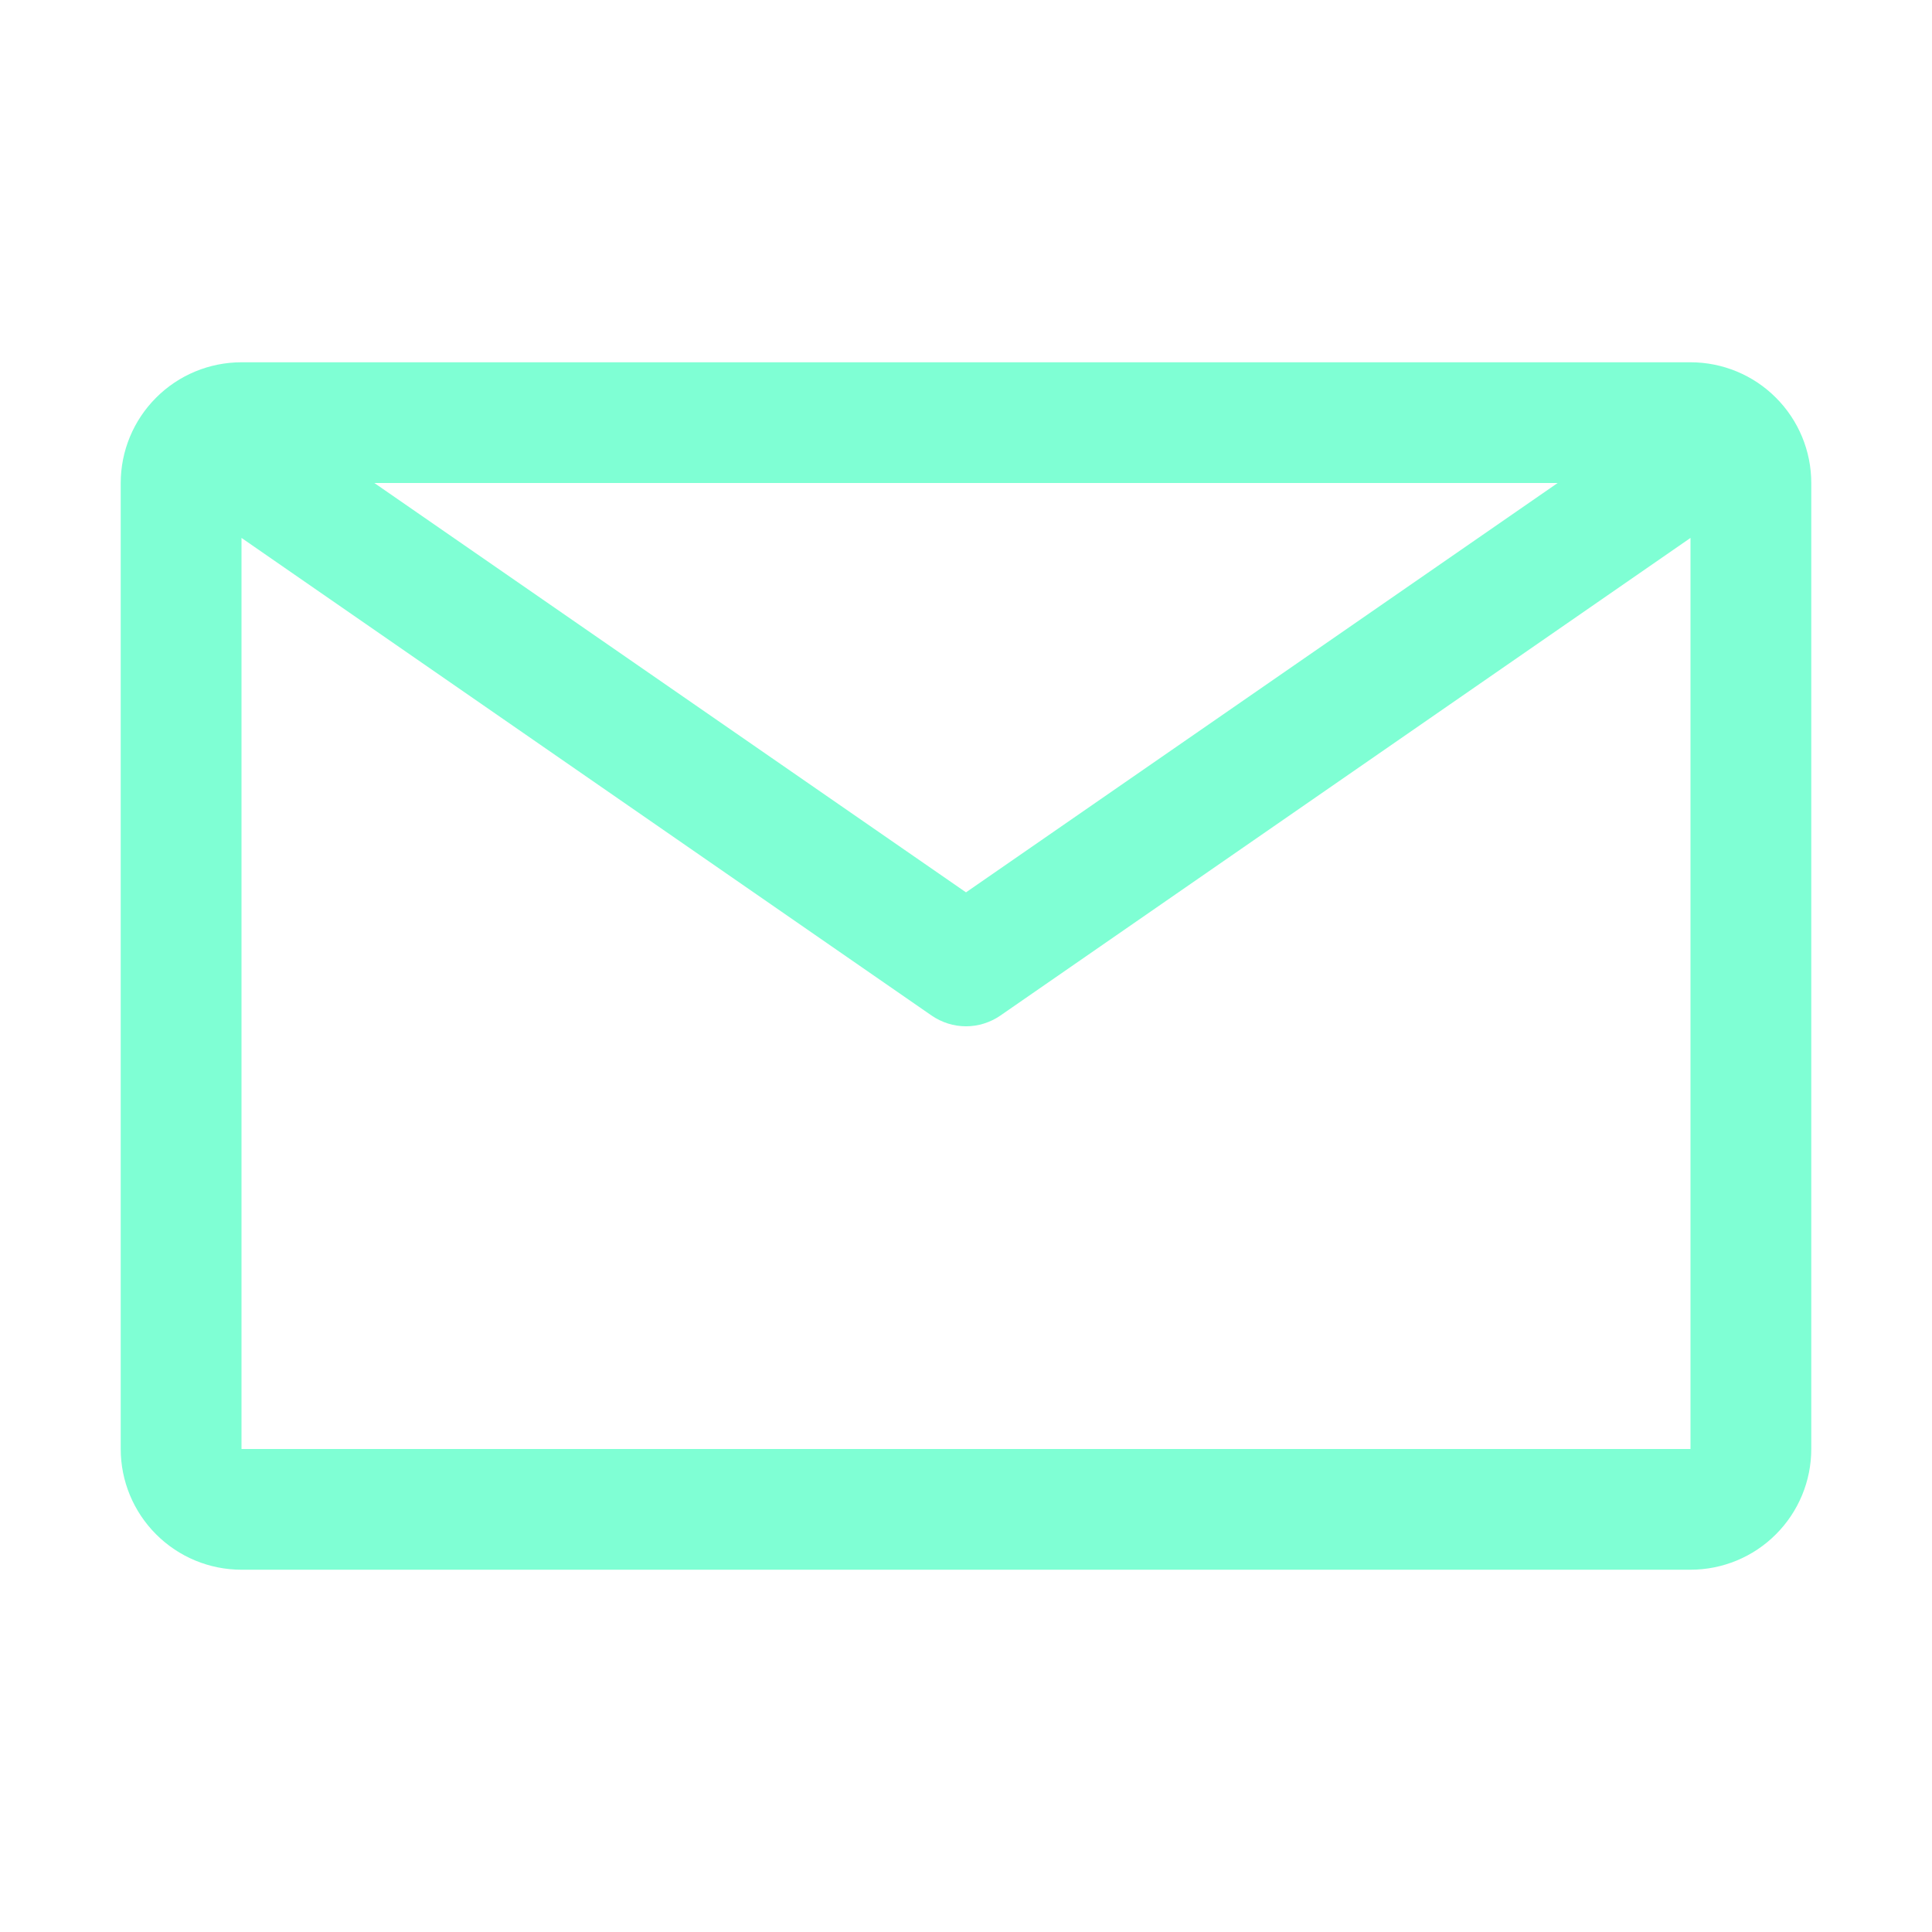 <svg width="33" height="33" viewBox="0 0 33 33" fill="none" xmlns="http://www.w3.org/2000/svg">
<path d="M28.875 6.188H4.125C3.578 6.188 3.053 6.405 2.667 6.792C2.28 7.178 2.062 7.703 2.062 8.25V24.75C2.062 25.297 2.28 25.822 2.667 26.208C3.053 26.595 3.578 26.812 4.125 26.812H28.875C29.422 26.812 29.947 26.595 30.333 26.208C30.72 25.822 30.938 25.297 30.938 24.75V8.25C30.938 7.703 30.72 7.178 30.333 6.792C29.947 6.405 29.422 6.188 28.875 6.188ZM26.606 8.25L16.5 15.242L6.394 8.25H26.606ZM4.125 24.75V9.188L15.912 17.346C16.085 17.465 16.29 17.53 16.5 17.53C16.71 17.53 16.915 17.465 17.088 17.346L28.875 9.188V24.75H4.125Z" fill="#7FFFD4"/>
</svg>
